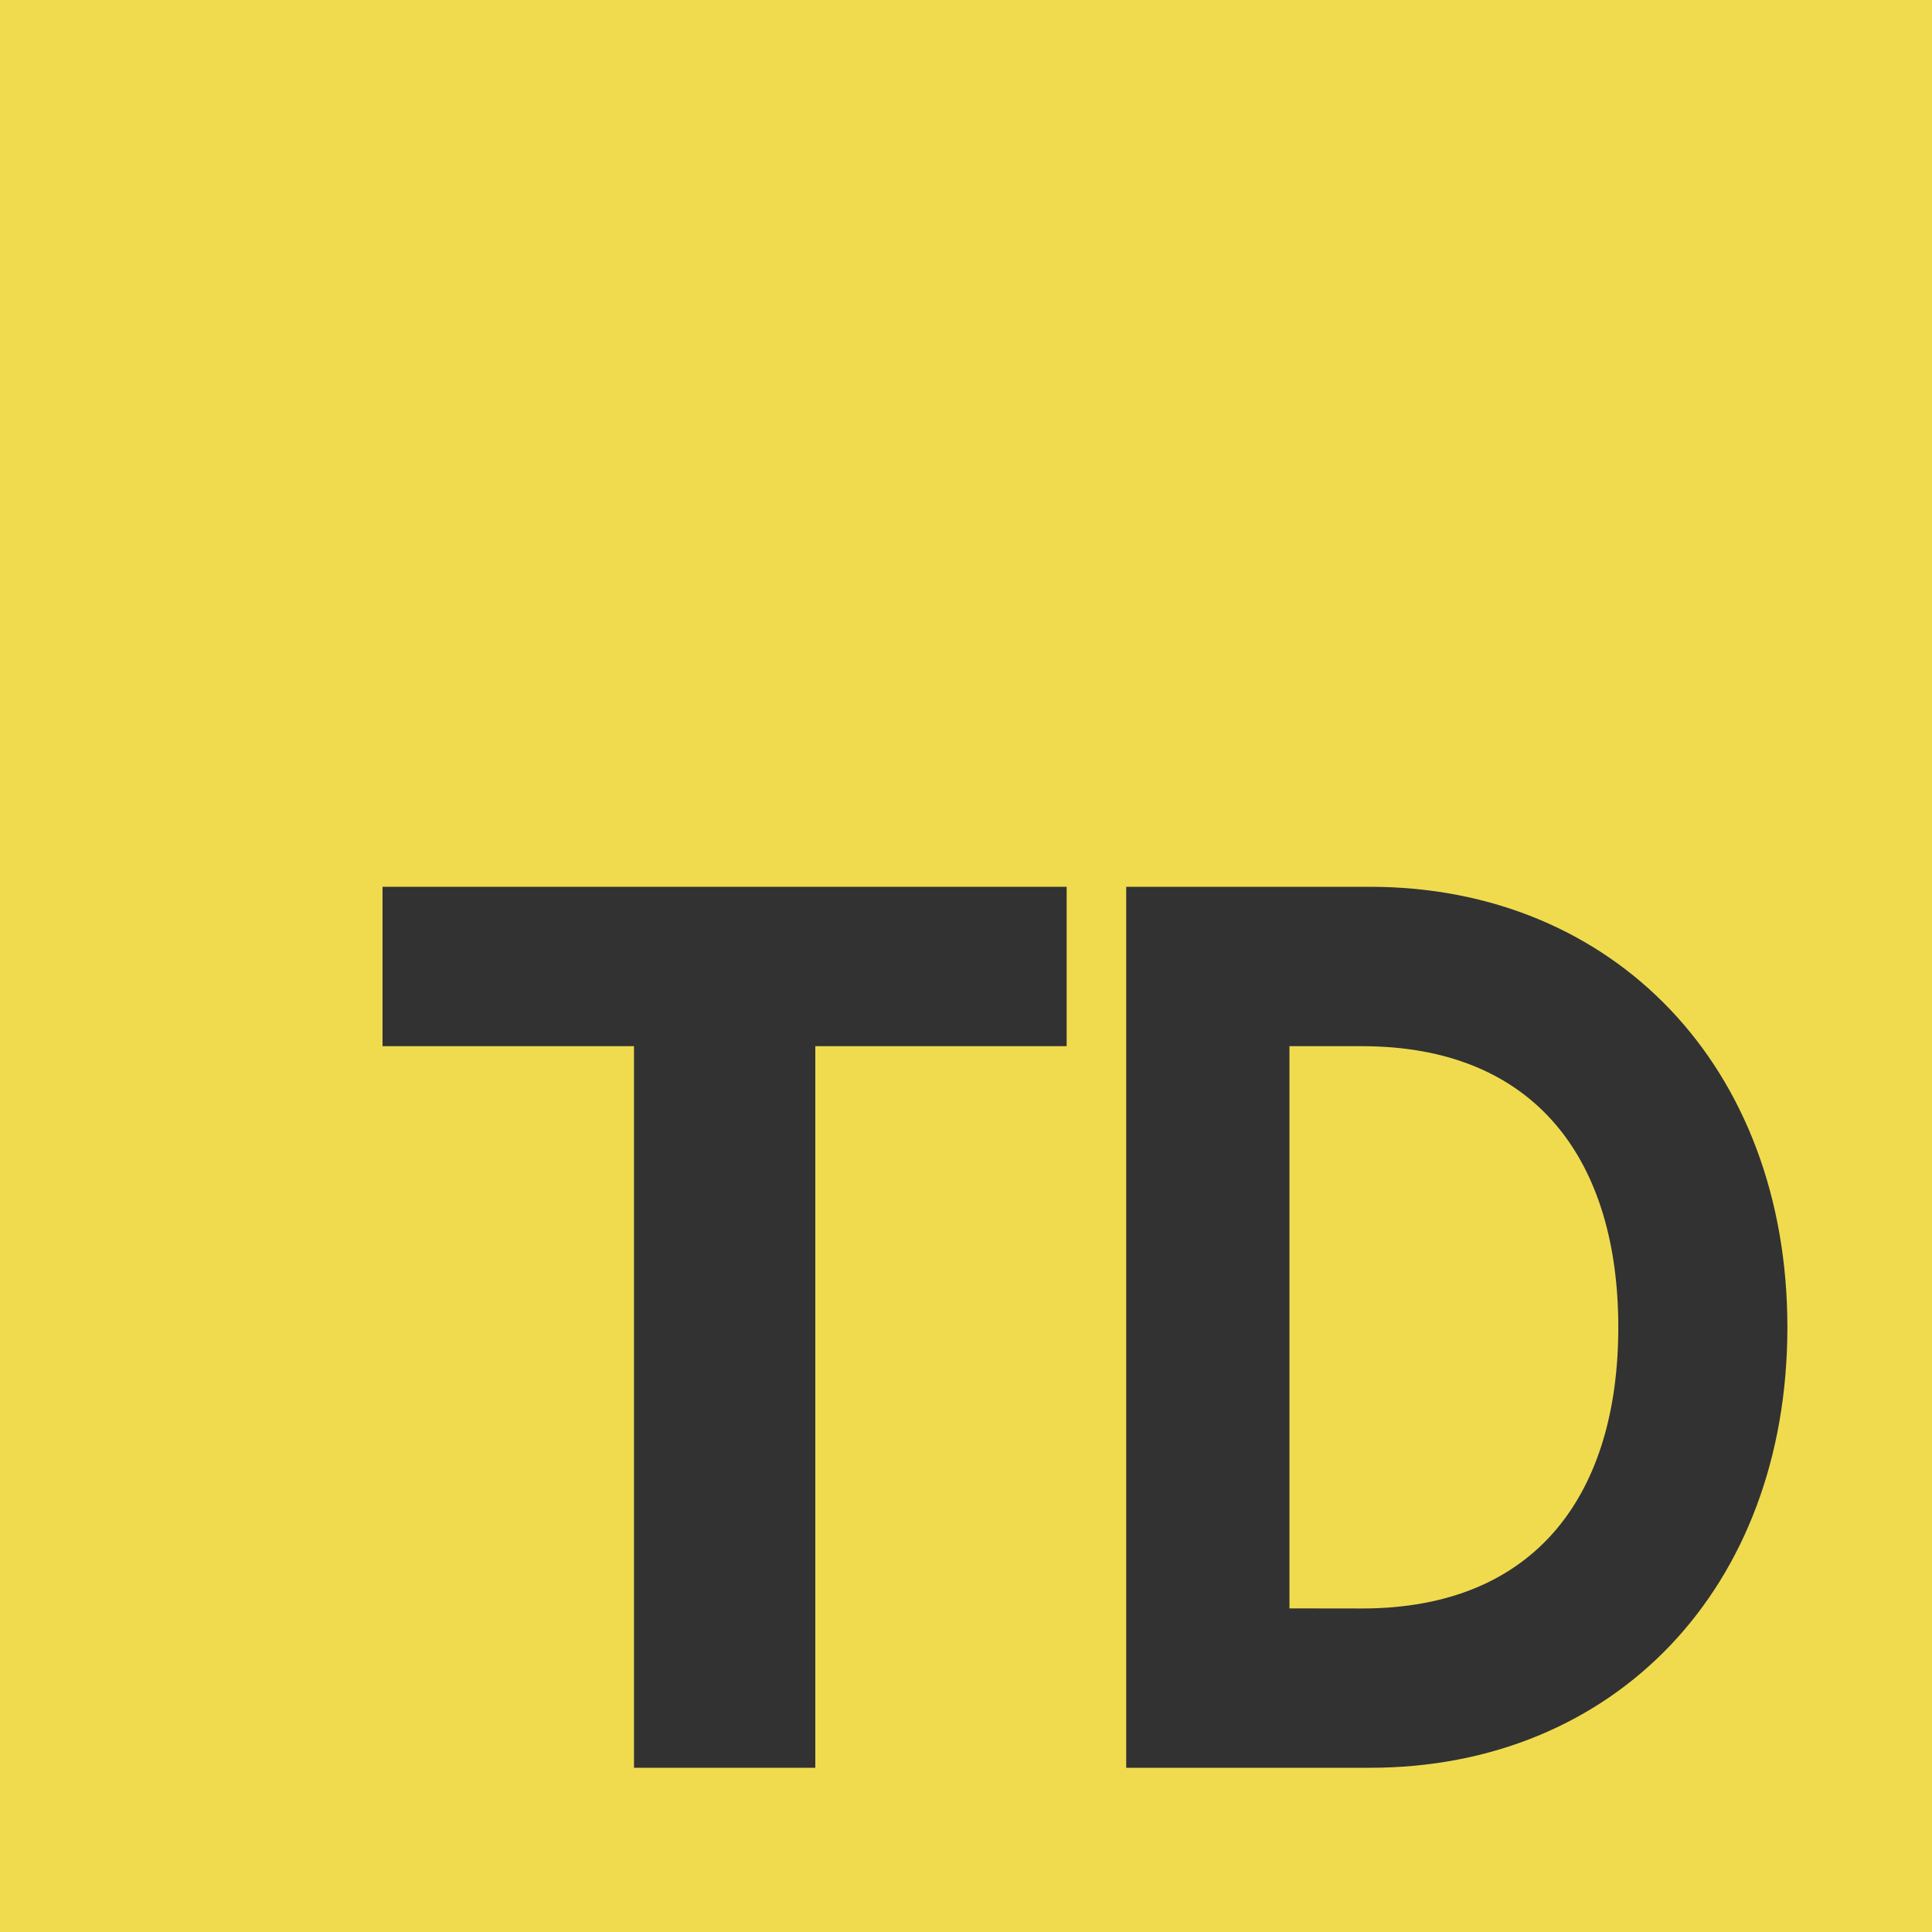 <svg xmlns="http://www.w3.org/2000/svg" viewBox="0 0 1000 1000"><defs><style>.cls-1{fill:#f0db4f;}.cls-2{fill:#323232;}</style></defs><title>td-logo-zolte</title><g id="Layer_2" data-name="Layer 2"><g id="Layer_1-2" data-name="Layer 1"><rect class="cls-1" width="1000" height="1000"/><path class="cls-2" d="M328.15,541.5H198V459h354.1V541.5H422V915H328.15Z"/><path class="cls-2" d="M582.92,459H709.07c126.15,0,216.08,93.22,216.08,228S835.82,915,709.07,915H582.92ZM704.85,832.55C796,832.55,837.63,772.2,837.63,687S796,541.5,704.85,541.5H667.42v291Z"/></g></g></svg>